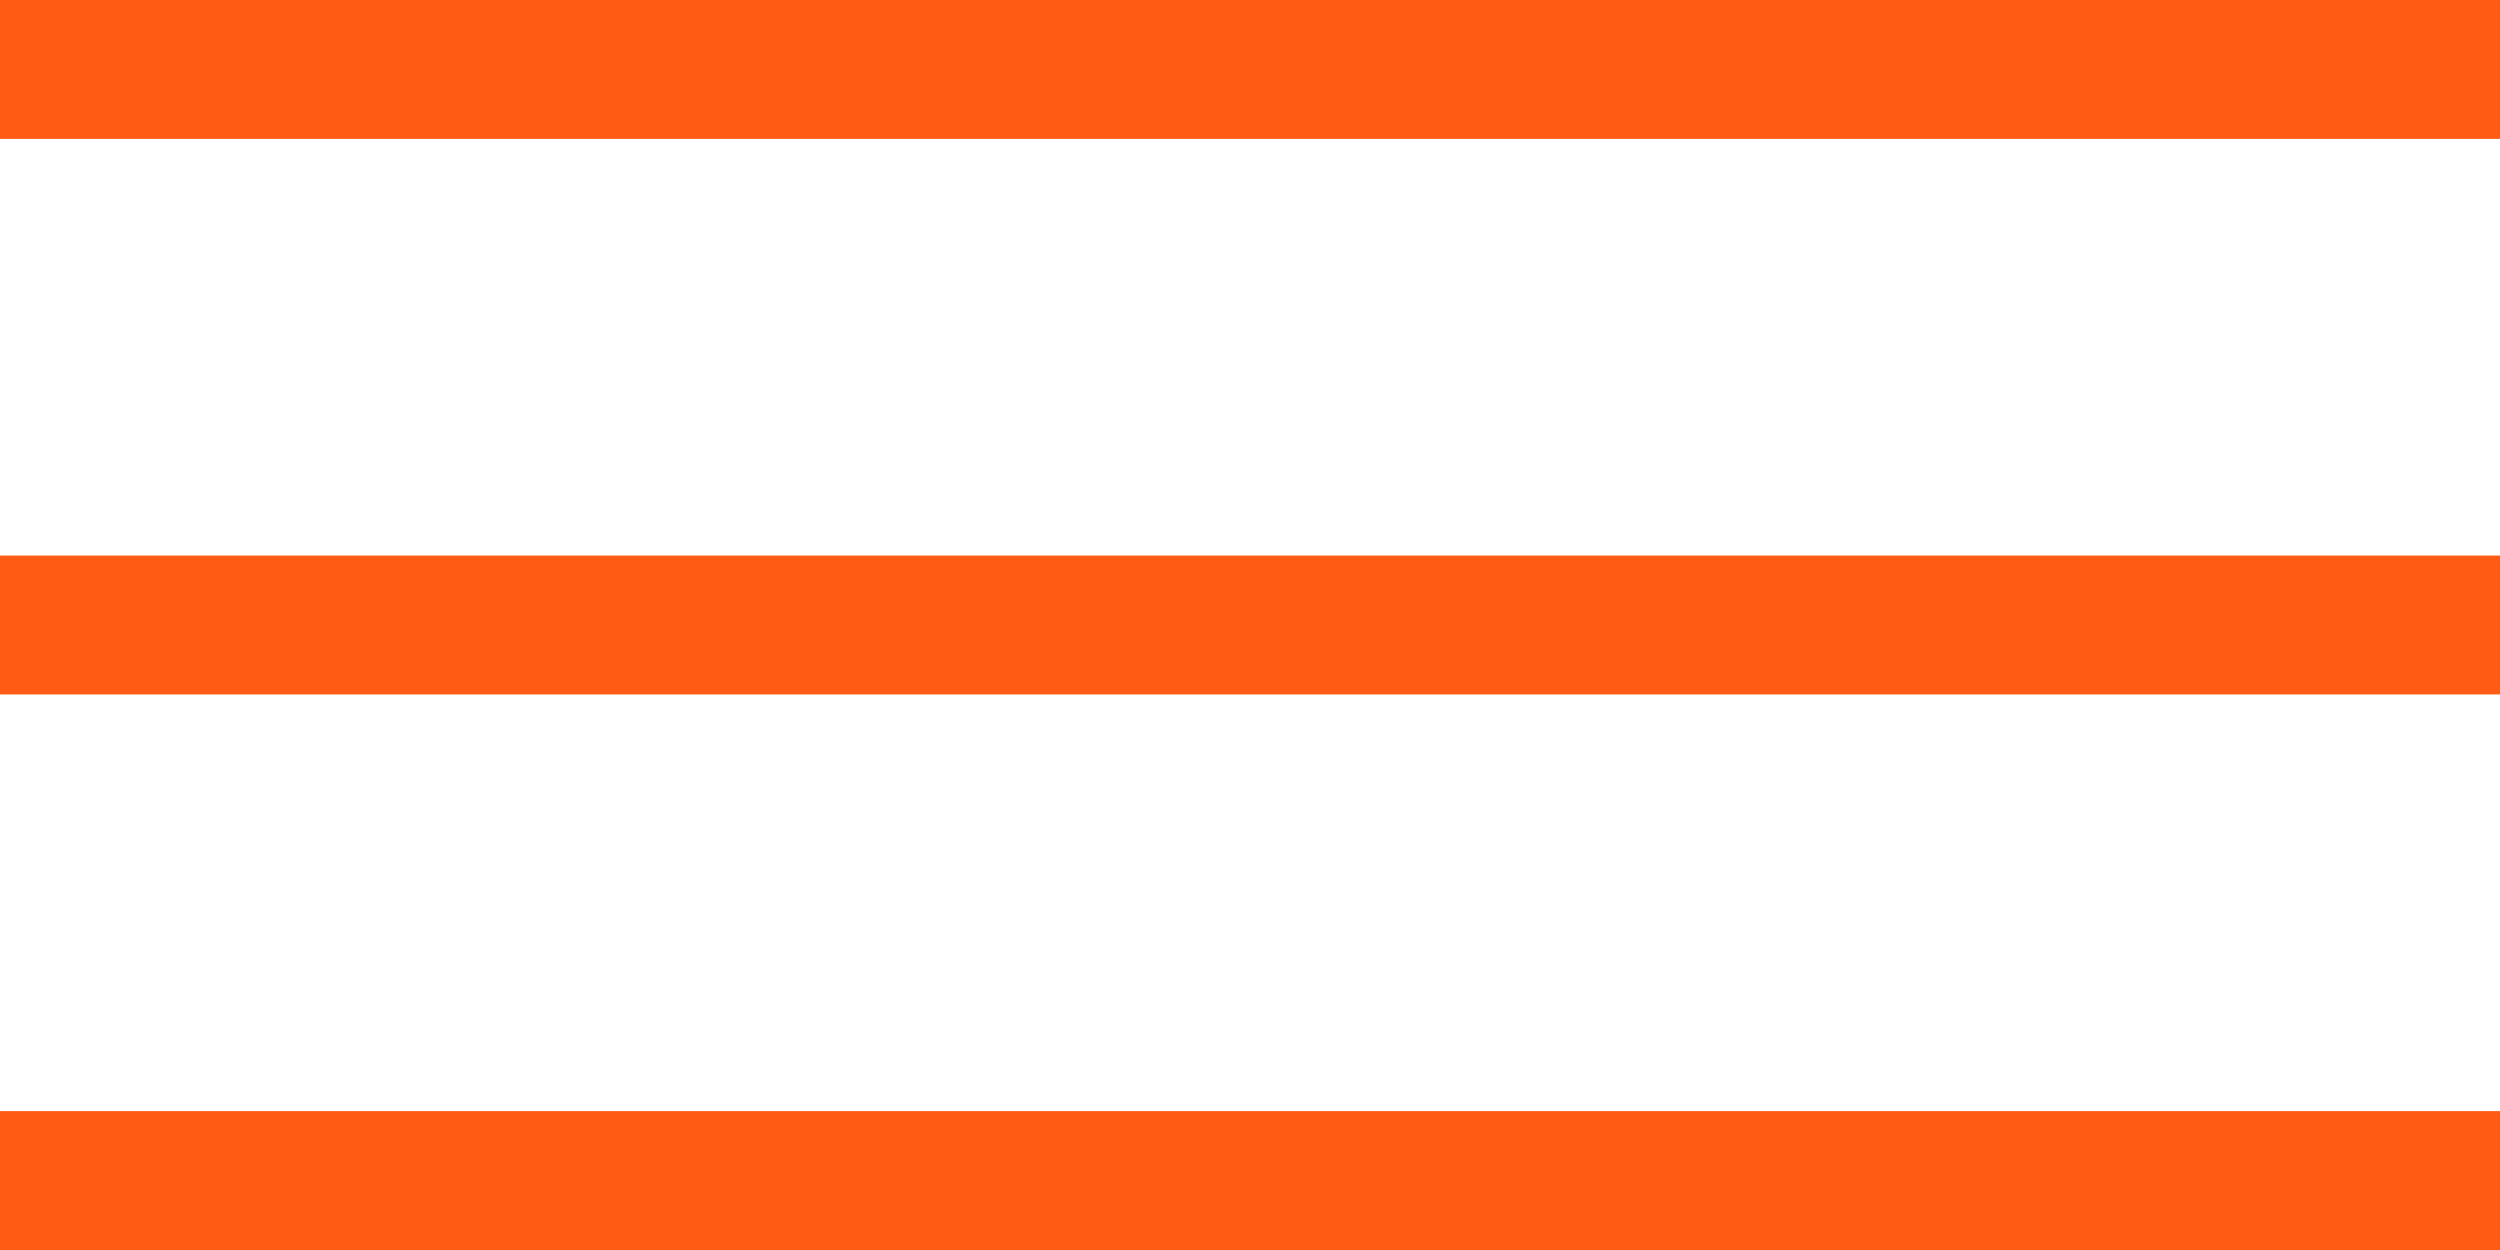 <svg width="36" height="18" viewBox="0 0 36 18" fill="none" xmlns="http://www.w3.org/2000/svg">
<line y1="1" x2="36" y2="1" stroke="#FF5B14" stroke-width="2"/>
<line y1="9" x2="36" y2="9" stroke="#FF5B14" stroke-width="2"/>
<line y1="17" x2="36" y2="17" stroke="#FF5B14" stroke-width="2"/>
</svg>

